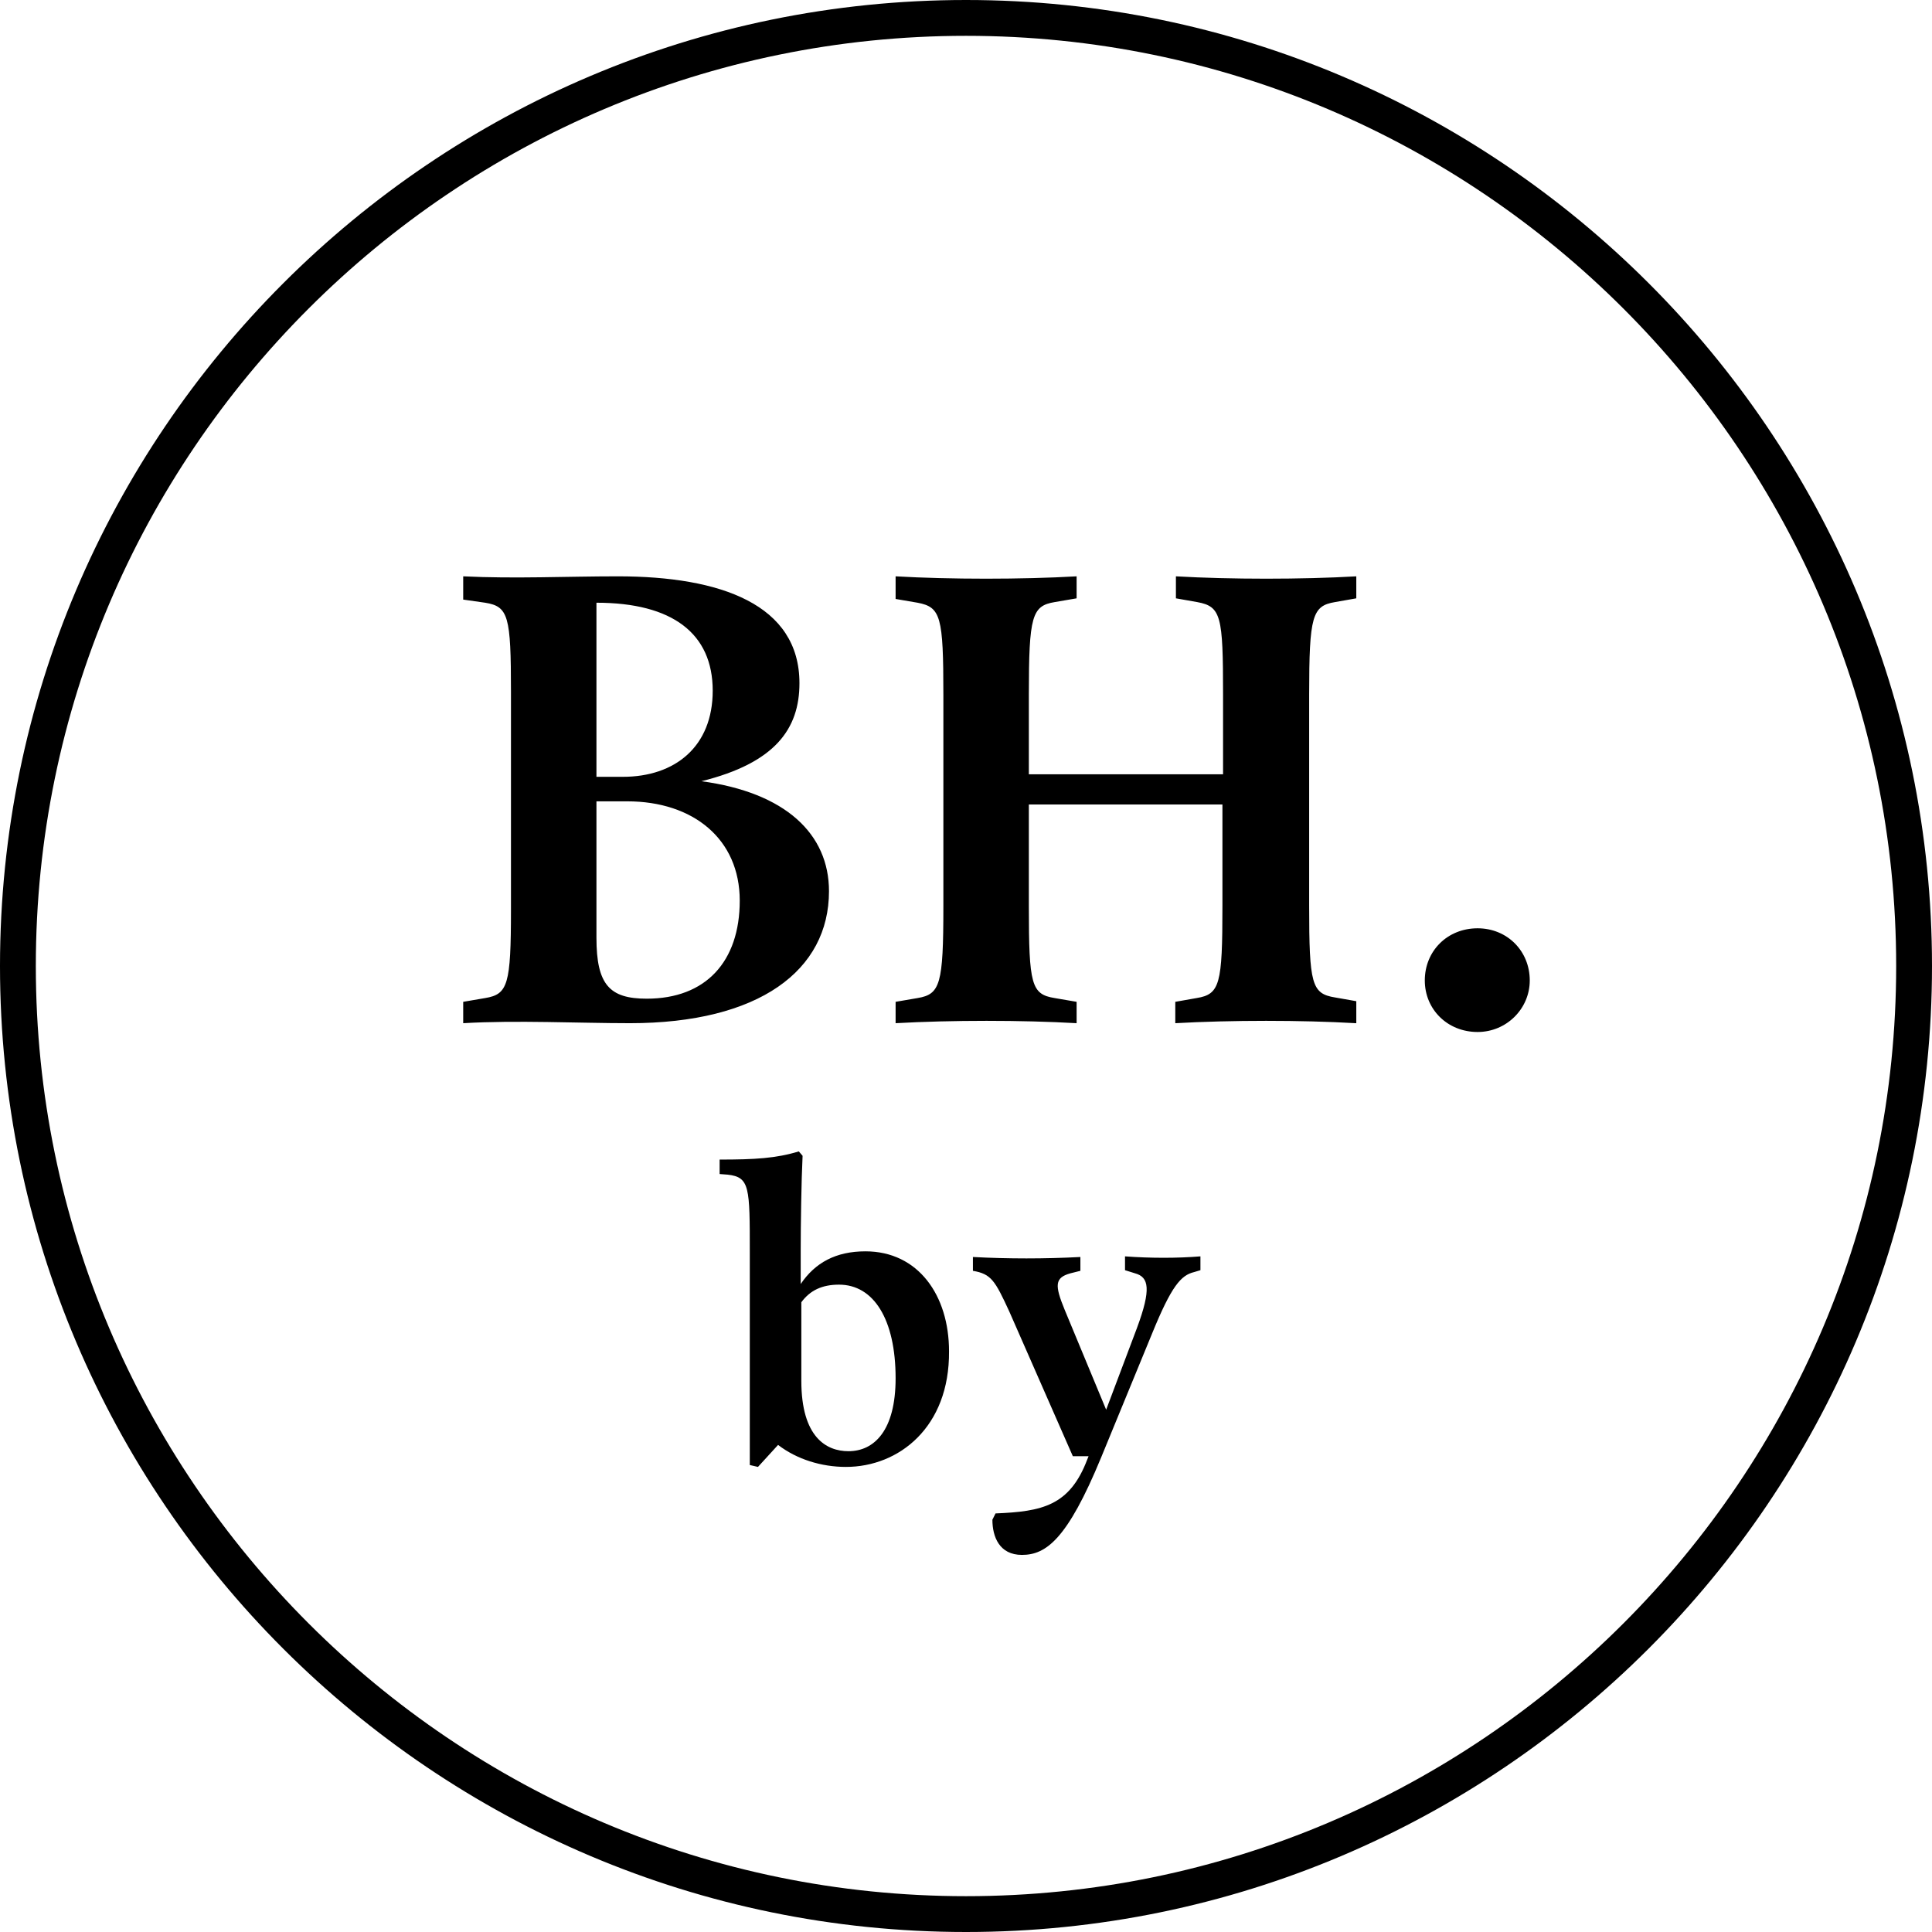 <svg width="16px" height="16px" xmlns="http://www.w3.org/2000/svg" viewBox="0 0 307.4 307.4"><style>.st0{fill:#000}</style><path class="st0" d="M153.7 307.4C69 307.4 0 238.5 0 153.7 0 69 68.9 0 153.7 0c84.7 0 153.7 68.9 153.7 153.7 0 84.7-69 153.7-153.7 153.7zm0-301.7c-81.6 0-148 66.4-148 148s66.4 148 148 148 148-66.4 148-148-66.4-148-148-148z"/><path class="st0" d="M100.2 162.8c-8.2 0-18-.5-26.5 0v-3.4l3.5-.6c3.6-.6 4.1-2.1 4.1-14.1v-34.6c0-12.1-.4-13.6-4.1-14.2l-3.5-.5v-3.7c8.2.4 16.4 0 24.6 0 16.4 0 28.9 4.5 28.9 17 0 7.3-3.9 12.7-15.6 15.6 13.4 1.8 20.3 8.4 20.3 17.5 0 12.6-11.1 21-31.7 21zm13.2-52.9c0-9.1-6.4-14-18.5-14v27.7h4.2c8.3 0 14.3-4.8 14.3-13.7zm4.3 33.4c0-9.8-7.4-15.8-17.9-15.8h-4.9v21.7c0 7.5 2.1 9.7 8 9.7 9.4 0 14.8-5.9 14.8-15.6zm98 19.5c-8.6-.5-19.8-.5-28.7 0v-3.4l3.4-.6c3.7-.6 4.1-2.2 4.1-14.6V128h-30.8v16.2c0 12.5.4 14 4.1 14.6l3.5.6v3.4c-8.7-.5-19.9-.5-28.8 0v-3.4l3.5-.6c3.6-.6 4.1-2.2 4.1-14.6v-33.6c0-12.5-.4-14-4.1-14.7l-3.5-.6v-3.6c8.7.5 20.1.5 28.8 0v3.5l-3.5.6c-3.6.6-4.1 2.2-4.1 14.7v12.7h30.9v-12.7c0-12.5-.3-14-4.1-14.7l-3.4-.6v-3.5c8.7.5 20.1.5 28.7 0v3.5l-3.4.6c-3.6.6-4.1 2.2-4.1 14.7v33.6c0 12.5.4 14 4.1 14.6l3.4.6v3.5h-.1zm19.4 1.4c-4.8 0-8.4-3.6-8.4-8.2 0-4.7 3.6-8.3 8.4-8.3 4.7 0 8.3 3.6 8.3 8.3 0 4.5-3.7 8.2-8.3 8.2zm-100.5 69.2c-3.9 0-7.8-1.2-10.8-3.5l-3.2 3.5-1.3-.3v-33.8c0-10.4 0-12-3.5-12.4l-1.3-.1v-2.3c5.6 0 9-.2 12.6-1.3l.6.7c-.2 4-.3 11.1-.3 15v5.4c2.3-3.4 5.6-5.2 10.3-5.2 8.4 0 13.3 7 13.3 15.9.1 12.1-8 18.4-16.4 18.4zm.4-2.5c4.1 0 7.5-3.3 7.5-11.6 0-9.4-3.5-14.9-9-14.9-2.7 0-4.6.9-6 2.8v12.5c0 9 4 11.2 7.5 11.2zm27.6 16.5c-3.6 0-4.7-2.9-4.7-5.6l.5-1c7.4-.3 11.8-1.2 14.6-8.6l.2-.5h-2.5l-10.1-23c-2.3-5-2.9-6-5.8-6.5V200c5.6.3 11.4.3 17.1 0v2.2l-1.6.4c-2.5.7-2.5 1.9-.9 5.8l6.6 15.9 4.9-13c2.3-6.2 1.9-8.1-.3-8.7l-1.6-.5v-2.2c4.1.3 8.3.3 12 0v2.2l-1 .3c-2.1.5-3.6 2.2-6.7 9.8l-8.1 19.7c-5.4 13.1-8.8 15.5-12.6 15.5z"/></svg>